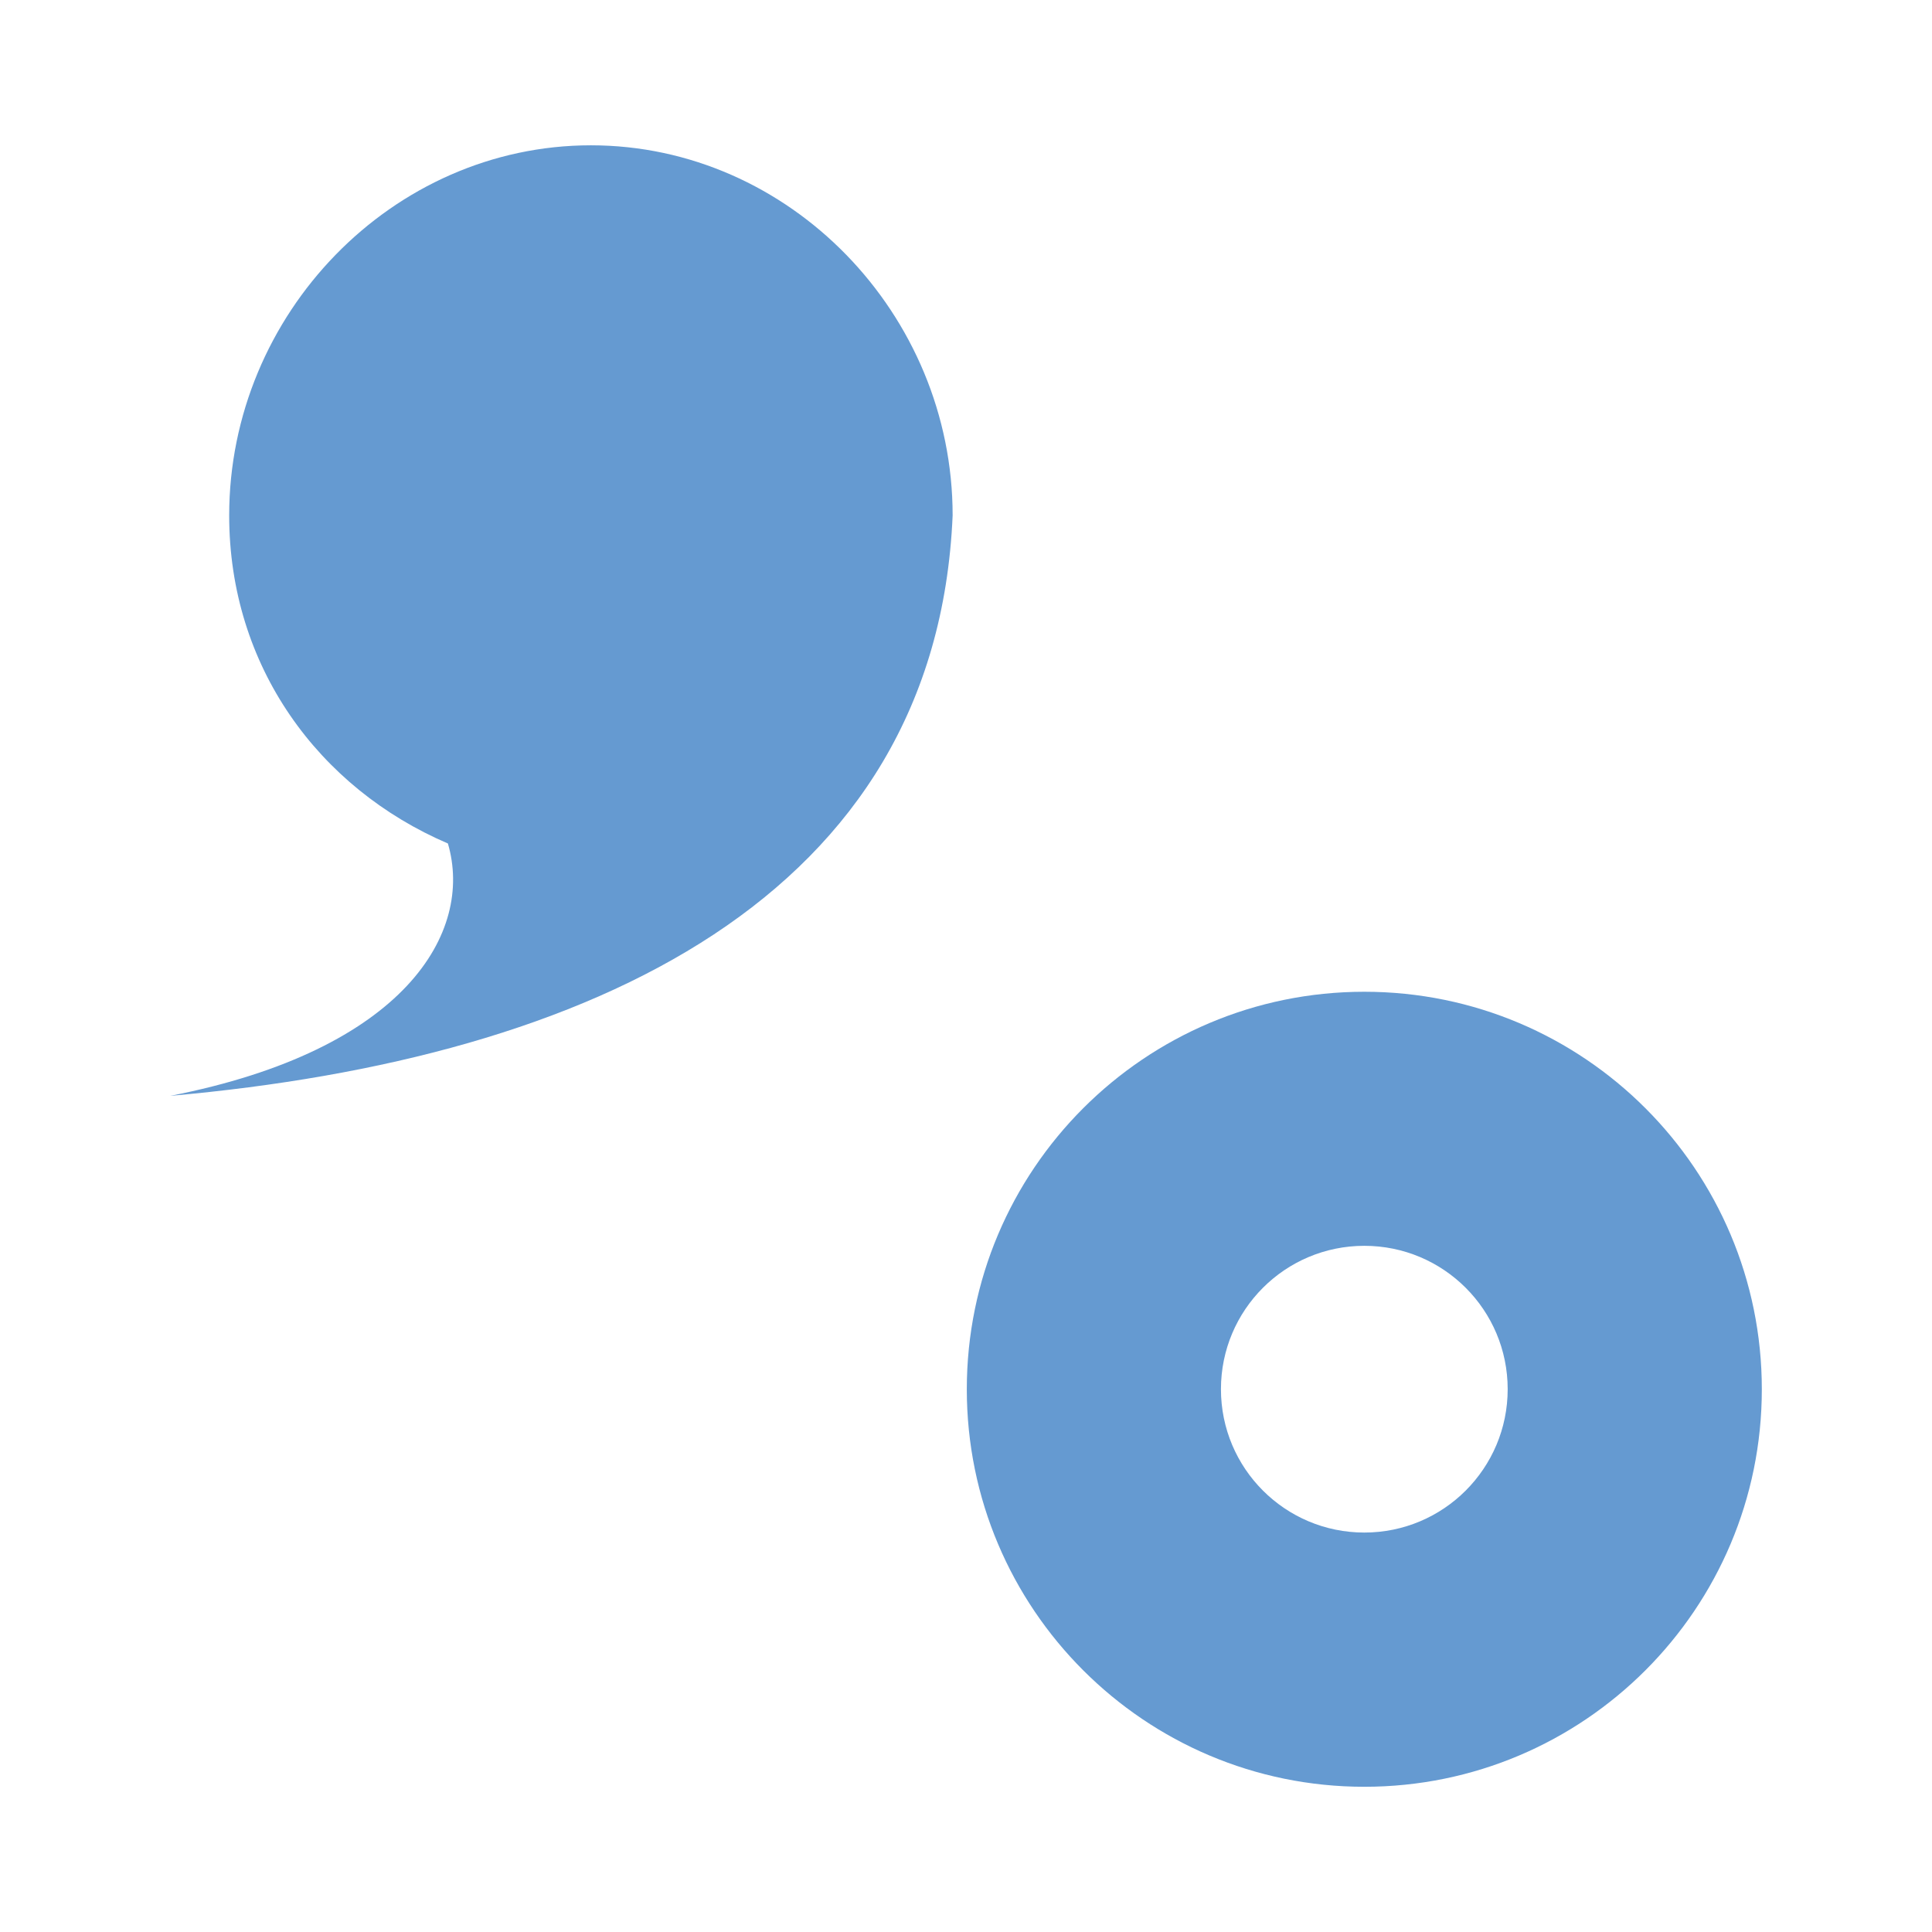 <?xml version="1.0" encoding="UTF-8" standalone="no"?>
<!-- Created with Inkscape (http://www.inkscape.org/) -->

<svg
   xmlns:dc="http://purl.org/dc/elements/1.1/"
   xmlns:cc="http://creativecommons.org/ns#"
   xmlns:rdf="http://www.w3.org/1999/02/22-rdf-syntax-ns#"
   xmlns:svg="http://www.w3.org/2000/svg"
   xmlns="http://www.w3.org/2000/svg"
   xmlns:sodipodi="http://sodipodi.sourceforge.net/DTD/sodipodi-0.dtd"
   xmlns:inkscape="http://www.inkscape.org/namespaces/inkscape"
   width="24"
   height="24"
   id="svg2"
   version="1.1"
   inkscape:version="0.48.4 r9939"
   sodipodi:docname="punc_active.svg"
   inkscape:export-filename="/home/marguerite/Public/fcitx-artwork/skin/new_default/chttrans_inactive.png"
   inkscape:export-xdpi="90"
   inkscape:export-ydpi="90">
  <defs
     id="defs4" />
  <sodipodi:namedview
     id="base"
     pagecolor="#ffffff"
     bordercolor="#666666"
     borderopacity="1.0"
     inkscape:pageopacity="0.0"
     inkscape:pageshadow="2"
     inkscape:zoom="11.313709"
     inkscape:cx="25.777494"
     inkscape:cy="7.0480353"
     inkscape:document-units="px"
     inkscape:current-layer="layer1"
     showgrid="false"
     inkscape:window-width="1024"
     inkscape:window-height="718"
     inkscape:window-x="-2"
     inkscape:window-y="-3"
     inkscape:window-maximized="1" />
  <g
     inkscape:label="Layer 1"
     inkscape:groupmode="layer"
     id="layer1"
     transform="translate(0,-1028.362)">
    <g
       id="punc_active">
      <g
         id="g3850">
        <rect
           style="fill:none;stroke:none"
           id="rect3759"
           width="24"
           height="24"
           x="0"
           y="1028.362" />
        <g
           id="g3846"
           transform="translate(-0.302,-0.118)">
          <path
             sodipodi:nodetypes="sscccs"
             inkscape:connector-curvature="0"
             id="path3813"
             d="m 7.643,1030.285 c -2.468,0 -4.494,2.096 -4.494,4.598 0,1.876 1.113,3.388 2.717,4.075 0.323,1.102 -0.528,2.565 -3.449,3.135 5.246,-0.465 9.517,-2.476 9.719,-7.21 0,-2.502 -2.025,-4.598 -4.494,-4.598 z"
             style="fill:#659ad1;fill-opacity:1;stroke:none" />
          <path
             id="path3841"
             transform="translate(0,1028.362)"
             d="m 17.25,12.438 c -2.727,0 -4.938,2.211 -4.938,4.938 0,2.727 2.211,4.938 4.938,4.938 2.727,0 4.938,-2.211 4.938,-4.938 0,-2.727 -2.211,-4.938 -4.938,-4.938 z m 0,3.156 c 0.984,0 1.781,0.797 1.781,1.781 0,0.984 -0.797,1.781 -1.781,1.781 -0.984,0 -1.781,-0.797 -1.781,-1.781 0,-0.984 0.797,-1.781 1.781,-1.781 z"
             style="fill:#659ad1;fill-opacity:1;stroke:none"
             inkscape:connector-curvature="0" />
        </g>
      </g>
    </g>
  </g>
</svg>
